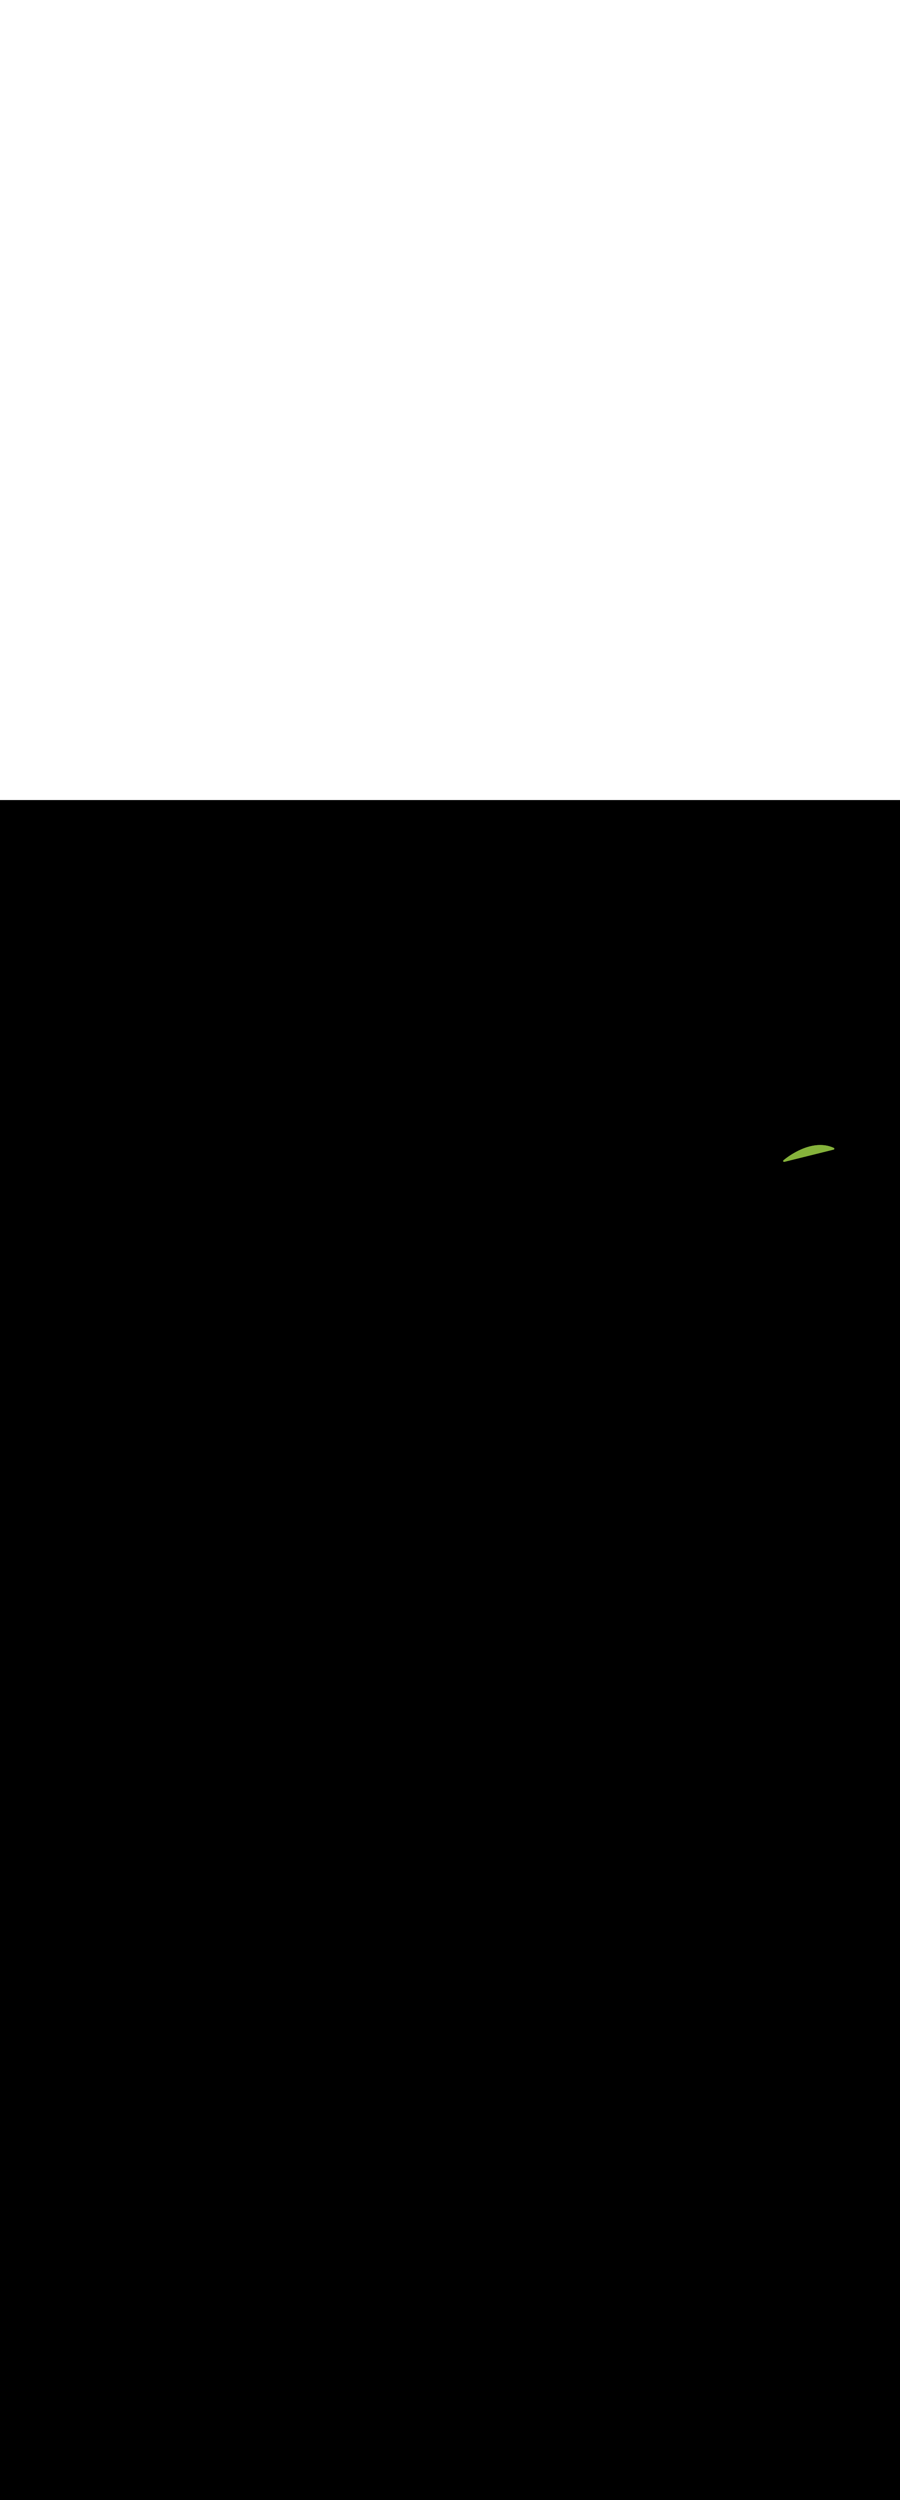 <ns0:svg xmlns:ns0="http://www.w3.org/2000/svg" version="1.1" id="Layer_1" x="0px" y="0px" viewBox="0 0 500 500" style="width: 180px;" xml:space="preserve" data-imageid="summer-landscape-48" imageName="Summer Landscape" class="illustrations_image"><ns0:rect x="0" y="0" width="100%" height="100%" fill="black" /><ns0:g id="highlighted-segment"><ns0:style type="text/css" style="" /><ns0:style type="text/css" style="">
	.st0_summer-landscape-48{fill:#FFC745;}
	.st1_summer-landscape-48{fill:#68E1FD;}
	.st2_summer-landscape-48{opacity:0.56;fill:#01B1C8;enable-background:new    ;}
	.st3_summer-landscape-48{opacity:0.64;}
	.st4_summer-landscape-48{fill:#636560;}
	.st5_summer-landscape-48{opacity:0.63;}
	.st6_summer-landscape-48{fill:url(#SVGID_1_);}
	.st7_summer-landscape-48{fill:#6A9546;}
	.st8_summer-landscape-48{fill:#D8876A;}
	.st9_summer-landscape-48{fill:#85B23B;}
	.st10_summer-landscape-48{fill:#A55942;}
	.st11_summer-landscape-48{fill:#7F3726;}
</ns0:style><ns0:path class="st9_summer-landscape-48" d="M 463.12 194.185 L 463.168 194.171 L 463.214 194.152 L 463.257 194.129 L 463.299 194.101 L 463.337 194.07 L 463.372 194.034 L 463.403 193.996 L 463.43 193.955 L 463.453 193.911 L 463.472 193.865 L 463.486 193.817 L 463.495 193.769 L 463.5 193.719 L 463.499 193.67 L 463.494 193.62 L 463.483 193.572 L 463.468 193.525 L 463.449 193.479 L 463.425 193.436 L 463.396 193.395 L 463.364 193.357 L 463.328 193.323 L 463.29 193.292 L 463.248 193.266 L 463.204 193.243 L 462.815 193.07 L 462.804 193.065 L 462.414 192.903 L 462.403 192.899 L 462.012 192.748 L 462.001 192.743 L 461.609 192.603 L 461.598 192.599 L 461.206 192.47 L 461.194 192.466 L 460.802 192.347 L 460.79 192.343 L 460.397 192.235 L 460.386 192.231 L 459.992 192.133 L 459.981 192.13 L 459.587 192.041 L 459.576 192.038 L 459.182 191.959 L 459.17 191.957 L 458.777 191.887 L 458.765 191.885 L 458.371 191.824 L 458.36 191.823 L 457.967 191.771 L 457.956 191.77 L 457.562 191.727 L 457.551 191.726 L 457.158 191.692 L 457.147 191.691 L 456.755 191.666 L 456.744 191.665 L 456.352 191.648 L 456.342 191.648 L 455.95 191.638 L 455.94 191.638 L 455.549 191.637 L 455.539 191.637 L 455.149 191.644 L 455.139 191.644 L 454.75 191.658 L 454.741 191.658 L 454.353 191.679 L 454.343 191.68 L 453.956 191.708 L 453.947 191.709 L 453.562 191.745 L 453.553 191.745 L 453.168 191.788 L 453.16 191.789 L 452.777 191.837 L 452.768 191.838 L 452.387 191.893 L 452.379 191.895 L 451.999 191.956 L 451.991 191.957 L 451.613 192.024 L 451.605 192.026 L 451.229 192.098 L 451.222 192.1 L 450.847 192.178 L 450.84 192.18 L 450.468 192.264 L 450.461 192.266 L 450.09 192.355 L 450.084 192.356 L 449.716 192.45 L 449.709 192.452 L 449.343 192.551 L 449.337 192.553 L 448.974 192.656 L 448.968 192.658 L 448.607 192.766 L 448.601 192.768 L 448.243 192.88 L 448.237 192.882 L 447.882 192.998 L 447.876 193 L 447.524 193.12 L 447.518 193.122 L 447.169 193.246 L 447.163 193.247 L 446.817 193.375 L 446.812 193.377 L 446.469 193.507 L 446.464 193.509 L 446.124 193.642 L 446.119 193.644 L 445.782 193.781 L 445.777 193.783 L 445.444 193.921 L 445.44 193.923 L 445.11 194.065 L 445.106 194.067 L 444.78 194.211 L 444.775 194.213 L 444.453 194.358 L 444.449 194.36 L 444.131 194.508 L 444.127 194.51 L 443.812 194.659 L 443.808 194.661 L 443.498 194.812 L 443.494 194.814 L 443.188 194.967 L 443.184 194.969 L 442.883 195.122 L 442.879 195.124 L 442.582 195.278 L 442.578 195.28 L 442.285 195.435 L 442.282 195.437 L 441.993 195.593 L 441.99 195.595 L 441.706 195.751 L 441.703 195.752 L 441.424 195.908 L 441.421 195.91 L 441.147 196.066 L 441.144 196.068 L 440.875 196.224 L 440.872 196.226 L 440.608 196.381 L 440.605 196.383 L 440.346 196.538 L 440.343 196.54 L 440.09 196.694 L 440.087 196.696 L 439.839 196.849 L 439.836 196.85 L 439.594 197.002 L 439.591 197.004 L 439.354 197.154 L 439.352 197.156 L 439.12 197.305 L 439.118 197.307 L 438.892 197.454 L 438.89 197.455 L 438.67 197.6 L 438.668 197.602 L 438.454 197.745 L 438.452 197.747 L 438.245 197.887 L 438.242 197.889 L 438.041 198.027 L 438.039 198.028 L 437.844 198.164 L 437.842 198.165 L 437.653 198.298 L 437.651 198.299 L 437.469 198.428 L 437.467 198.43 L 437.291 198.556 L 437.289 198.557 L 437.121 198.68 L 437.119 198.681 L 436.957 198.8 L 436.955 198.801 L 436.8 198.916 L 436.798 198.918 L 436.65 199.028 L 436.648 199.03 L 436.507 199.136 L 436.505 199.137 L 436.372 199.239 L 436.37 199.241 L 436.243 199.338 L 436.242 199.339 L 436.123 199.432 L 436.121 199.433 L 436.01 199.52 L 436.008 199.522 L 435.904 199.604 L 435.903 199.605 L 435.807 199.682 L 435.805 199.683 L 435.717 199.754 L 435.715 199.755 L 435.635 199.82 L 435.633 199.821 L 435.561 199.881 L 435.559 199.882 L 435.495 199.935 L 435.494 199.936 L 435.438 199.982 L 435.436 199.983 L 435.389 200.023 L 435.387 200.024 L 435.348 200.057 L 435.347 200.059 L 435.316 200.085 L 435.315 200.086 L 435.293 200.105 L 435.292 200.106 L 435.278 200.117 L 435.277 200.118 L 435.273 200.122 L 435.237 200.156 L 435.205 200.194 L 435.176 200.234 L 435.152 200.277 L 435.132 200.323 L 435.117 200.37 L 435.107 200.418 L 435.101 200.467 L 435.1 200.517 L 435.104 200.566 L 435.113 200.615 L 435.127 200.662 L 435.145 200.708 L 435.168 200.752 L 435.195 200.793 L 435.226 200.832 L 435.261 200.867 L 435.299 200.899 L 435.339 200.927 L 435.383 200.95 L 435.428 200.97 L 435.476 200.984 L 435.524 200.994 L 435.573 200.999 L 435.623 200.999 L 435.672 200.995 L 435.72 200.985 L 463.12 194.185 Z" id="element_124" style="" /><ns0:path class="st9_summer-landscape-48" d="M 463.12 194.185 L 463.168 194.171 L 463.214 194.152 L 463.257 194.129 L 463.299 194.101 L 463.337 194.07 L 463.372 194.034 L 463.403 193.996 L 463.43 193.955 L 463.453 193.911 L 463.472 193.865 L 463.486 193.817 L 463.495 193.769 L 463.5 193.719 L 463.499 193.67 L 463.494 193.62 L 463.483 193.572 L 463.468 193.525 L 463.449 193.479 L 463.425 193.436 L 463.396 193.395 L 463.364 193.357 L 463.328 193.323 L 463.29 193.292 L 463.248 193.266 L 463.204 193.243 L 462.815 193.07 L 462.804 193.065 L 462.414 192.903 L 462.403 192.899 L 462.012 192.748 L 462.001 192.743 L 461.609 192.603 L 461.598 192.599 L 461.206 192.47 L 461.194 192.466 L 460.802 192.347 L 460.79 192.343 L 460.397 192.235 L 460.386 192.231 L 459.992 192.133 L 459.981 192.13 L 459.587 192.041 L 459.576 192.038 L 459.182 191.959 L 459.17 191.957 L 458.777 191.887 L 458.765 191.885 L 458.371 191.824 L 458.36 191.823 L 457.967 191.771 L 457.956 191.77 L 457.562 191.727 L 457.551 191.726 L 457.158 191.692 L 457.147 191.691 L 456.755 191.666 L 456.744 191.665 L 456.352 191.648 L 456.342 191.648 L 455.95 191.638 L 455.94 191.638 L 455.549 191.637 L 455.539 191.637 L 455.149 191.644 L 455.139 191.644 L 454.75 191.658 L 454.741 191.658 L 454.353 191.679 L 454.343 191.68 L 453.956 191.708 L 453.947 191.709 L 453.562 191.745 L 453.553 191.745 L 453.168 191.788 L 453.16 191.789 L 452.777 191.837 L 452.768 191.838 L 452.387 191.893 L 452.379 191.895 L 451.999 191.956 L 451.991 191.957 L 451.613 192.024 L 451.605 192.026 L 451.229 192.098 L 451.222 192.1 L 450.847 192.178 L 450.84 192.18 L 450.468 192.264 L 450.461 192.266 L 450.09 192.355 L 450.084 192.356 L 449.716 192.45 L 449.709 192.452 L 449.343 192.551 L 449.337 192.553 L 448.974 192.656 L 448.968 192.658 L 448.607 192.766 L 448.601 192.768 L 448.243 192.88 L 448.237 192.882 L 447.882 192.998 L 447.876 193 L 447.524 193.12 L 447.518 193.122 L 447.169 193.246 L 447.163 193.247 L 446.817 193.375 L 446.812 193.377 L 446.469 193.507 L 446.464 193.509 L 446.124 193.642 L 446.119 193.644 L 445.782 193.781 L 445.777 193.783 L 445.444 193.921 L 445.44 193.923 L 445.11 194.065 L 445.106 194.067 L 444.78 194.211 L 444.775 194.213 L 444.453 194.358 L 444.449 194.36 L 444.131 194.508 L 444.127 194.51 L 443.812 194.659 L 443.808 194.661 L 443.498 194.812 L 443.494 194.814 L 443.188 194.967 L 443.184 194.969 L 442.883 195.122 L 442.879 195.124 L 442.582 195.278 L 442.578 195.28 L 442.285 195.435 L 442.282 195.437 L 441.993 195.593 L 441.99 195.595 L 441.706 195.751 L 441.703 195.752 L 441.424 195.908 L 441.421 195.91 L 441.147 196.066 L 441.144 196.068 L 440.875 196.224 L 440.872 196.226 L 440.608 196.381 L 440.605 196.383 L 440.346 196.538 L 440.343 196.54 L 440.09 196.694 L 440.087 196.696 L 439.839 196.849 L 439.836 196.85 L 439.594 197.002 L 439.591 197.004 L 439.354 197.154 L 439.352 197.156 L 439.12 197.305 L 439.118 197.307 L 438.892 197.454 L 438.89 197.455 L 438.67 197.6 L 438.668 197.602 L 438.454 197.745 L 438.452 197.747 L 438.245 197.887 L 438.242 197.889 L 438.041 198.027 L 438.039 198.028 L 437.844 198.164 L 437.842 198.165 L 437.653 198.298 L 437.651 198.299 L 437.469 198.428 L 437.467 198.43 L 437.291 198.556 L 437.289 198.557 L 437.121 198.68 L 437.119 198.681 L 436.957 198.8 L 436.955 198.801 L 436.8 198.916 L 436.798 198.918 L 436.65 199.028 L 436.648 199.03 L 436.507 199.136 L 436.505 199.137 L 436.372 199.239 L 436.37 199.241 L 436.243 199.338 L 436.242 199.339 L 436.123 199.432 L 436.121 199.433 L 436.01 199.52 L 436.008 199.522 L 435.904 199.604 L 435.903 199.605 L 435.807 199.682 L 435.805 199.683 L 435.717 199.754 L 435.715 199.755 L 435.635 199.82 L 435.633 199.821 L 435.561 199.881 L 435.559 199.882 L 435.495 199.935 L 435.494 199.936 L 435.438 199.982 L 435.436 199.983 L 435.389 200.023 L 435.387 200.024 L 435.348 200.057 L 435.347 200.059 L 435.316 200.085 L 435.315 200.086 L 435.293 200.105 L 435.292 200.106 L 435.278 200.117 L 435.277 200.118 L 435.273 200.122 L 435.237 200.156 L 435.205 200.194 L 435.176 200.234 L 435.152 200.277 L 435.132 200.323 L 435.117 200.37 L 435.107 200.418 L 435.101 200.467 L 435.1 200.517 L 435.104 200.566 L 435.113 200.615 L 435.127 200.662 L 435.145 200.708 L 435.168 200.752 L 435.195 200.793 L 435.226 200.832 L 435.261 200.867 L 435.299 200.899 L 435.339 200.927 L 435.383 200.95 L 435.428 200.97 L 435.476 200.984 L 435.524 200.994 L 435.573 200.999 L 435.623 200.999 L 435.672 200.995 L 435.72 200.985 L 463.12 194.185 Z" id="element_124" style="" /></ns0:g></ns0:svg>